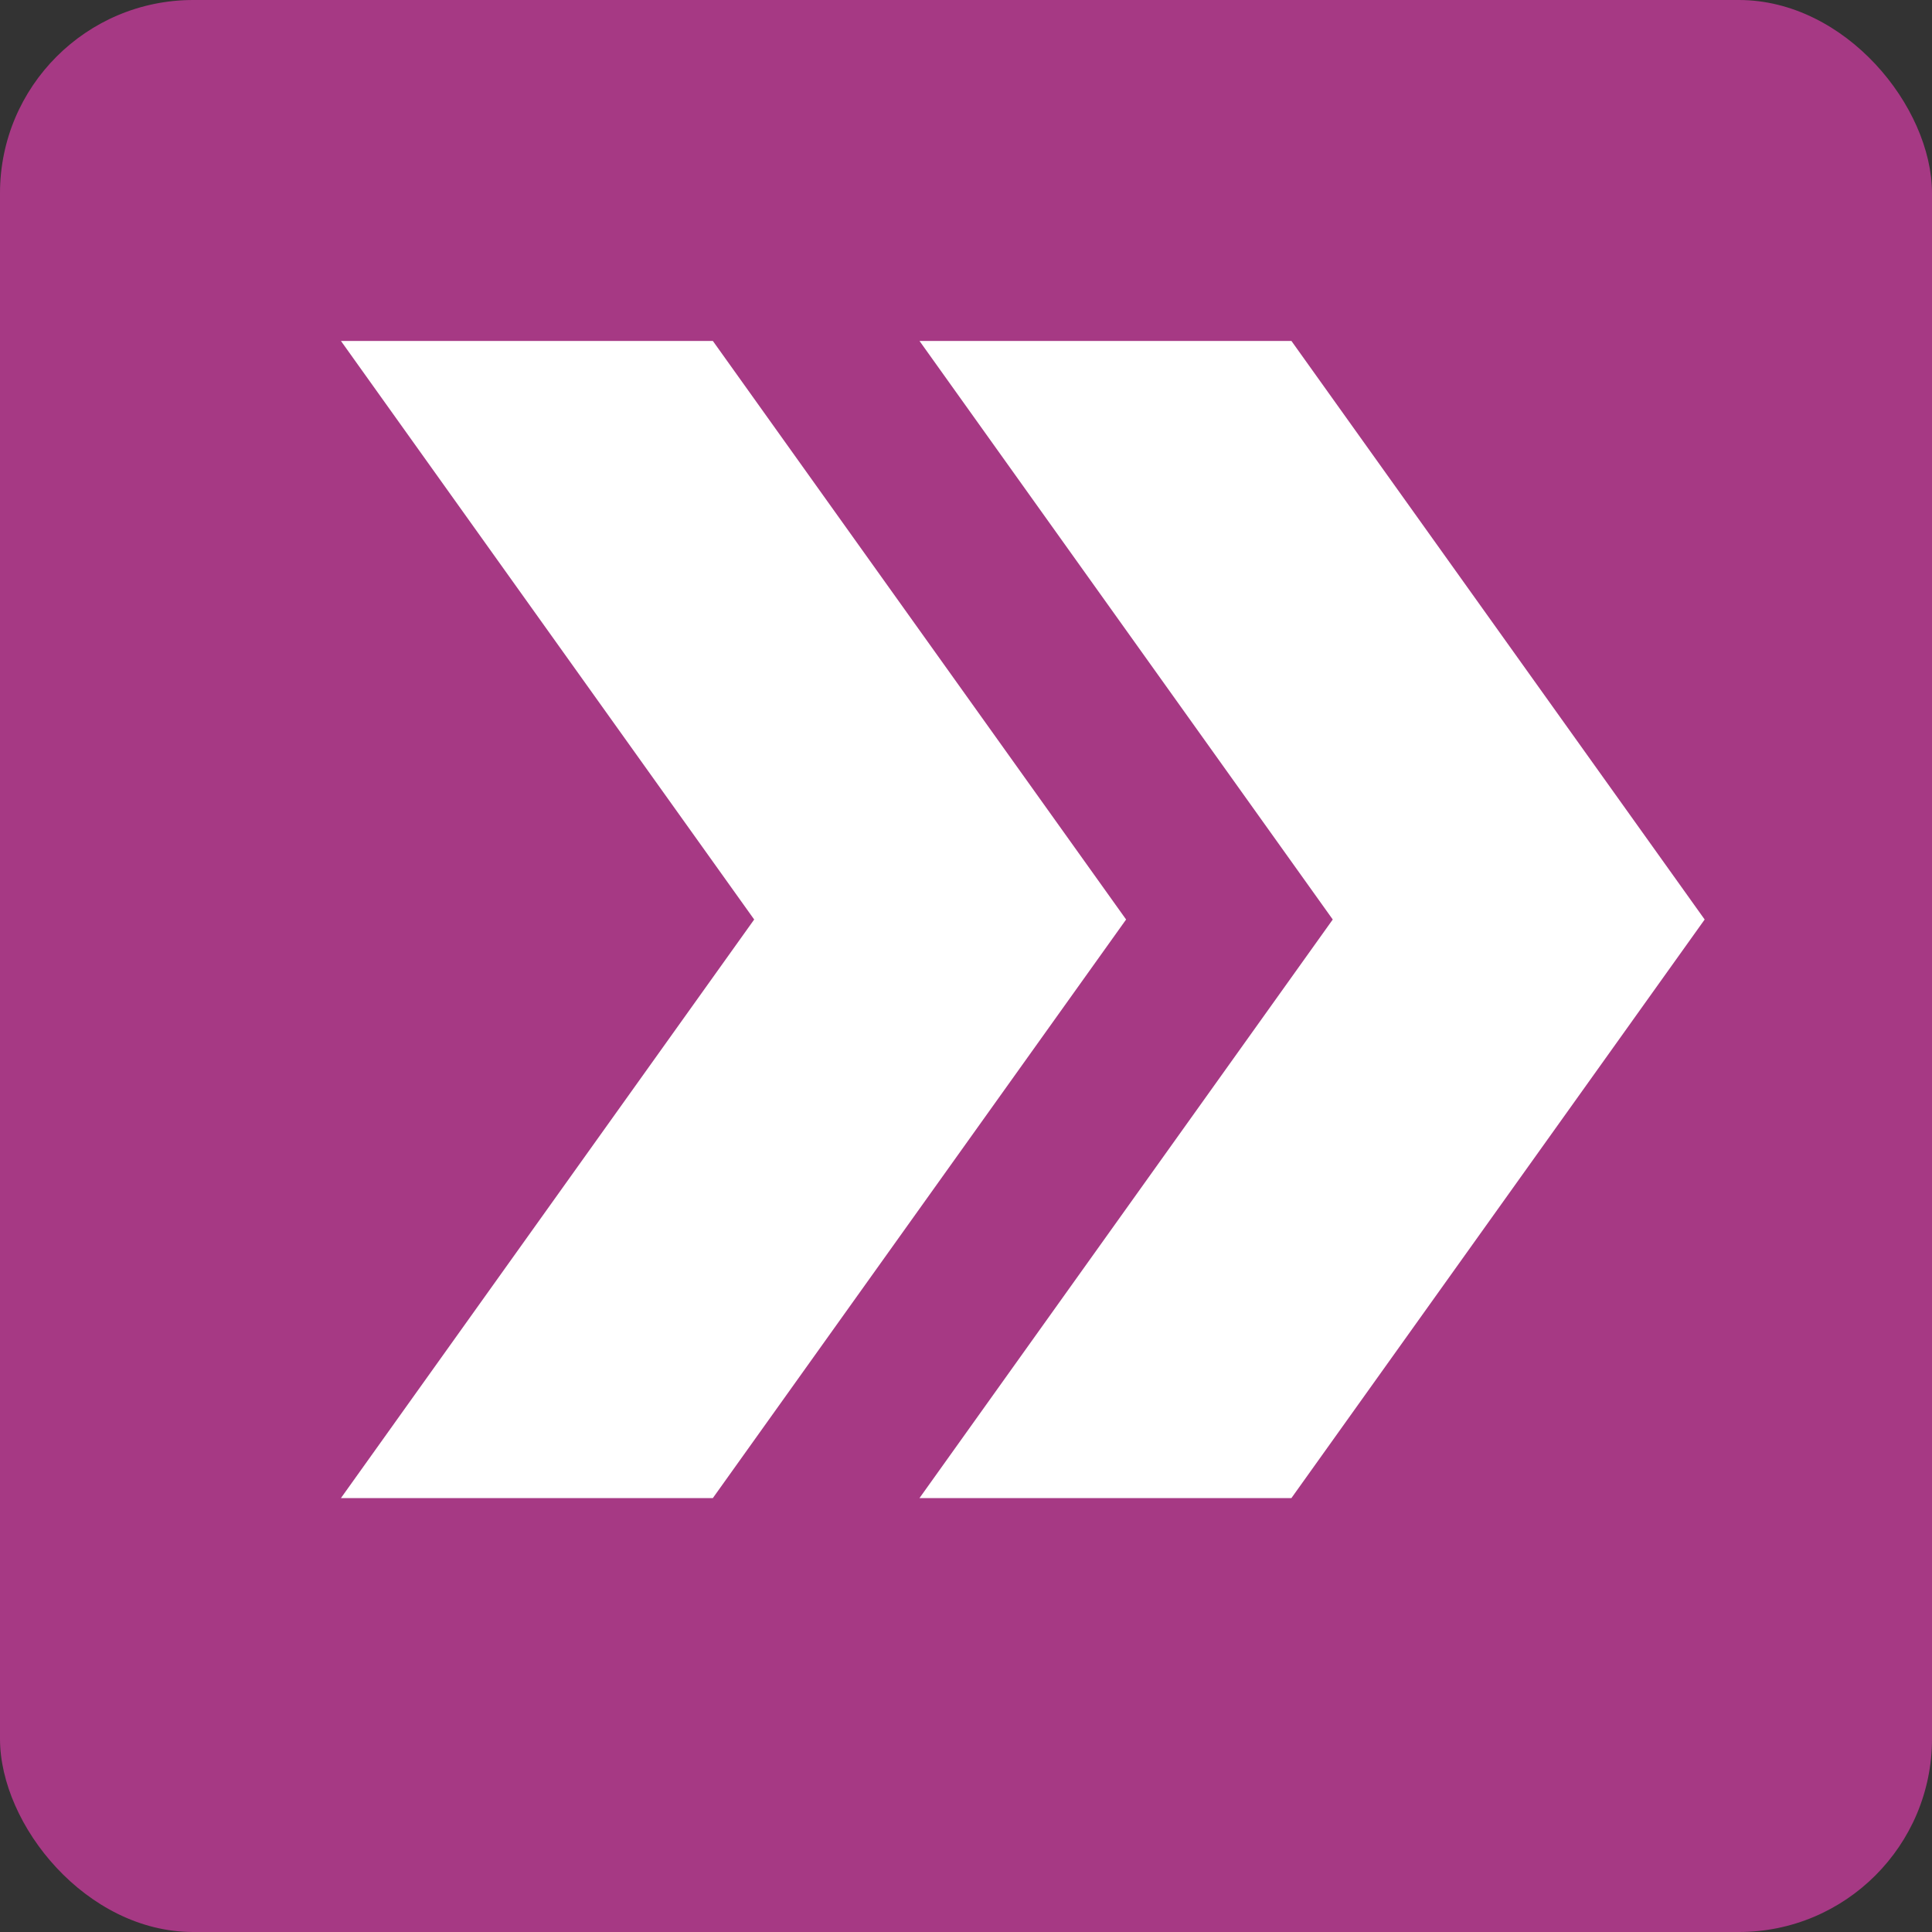 <svg xmlns="http://www.w3.org/2000/svg" width="30" height="30" viewBox="0 0 30 30">
  <rect x="0" y="0" width="30" height="30" fill="#333333" stroke="none"/>
  <g id="siguiente_destino_md" transform="translate(-17 -399)">
    <rect id="Rectángulo_485" data-name="Rectángulo 485" width="30" height="30" rx="3" transform="translate(17 399)" fill="#a63984"/>
    <g id="Grupo_1585" data-name="Grupo 1585" transform="translate(22.294 404.294)">
      <g id="Grupo_1574" data-name="Grupo 1574">
        <path id="Trazado_2263" data-name="Trazado 2263" d="M16.775,5H11l6.417,8.984L11,22.968h5.775l6.417-8.984Z" transform="translate(-2.016 -5)" fill="#fff"/>
        <path id="Trazado_2264" data-name="Trazado 2264" d="M9.775,5H4l6.417,8.984L4,22.968H9.775l6.417-8.984Z" transform="translate(-4 -5)" fill="#fff"/>
      </g>
    </g>
  </g>
</svg>
